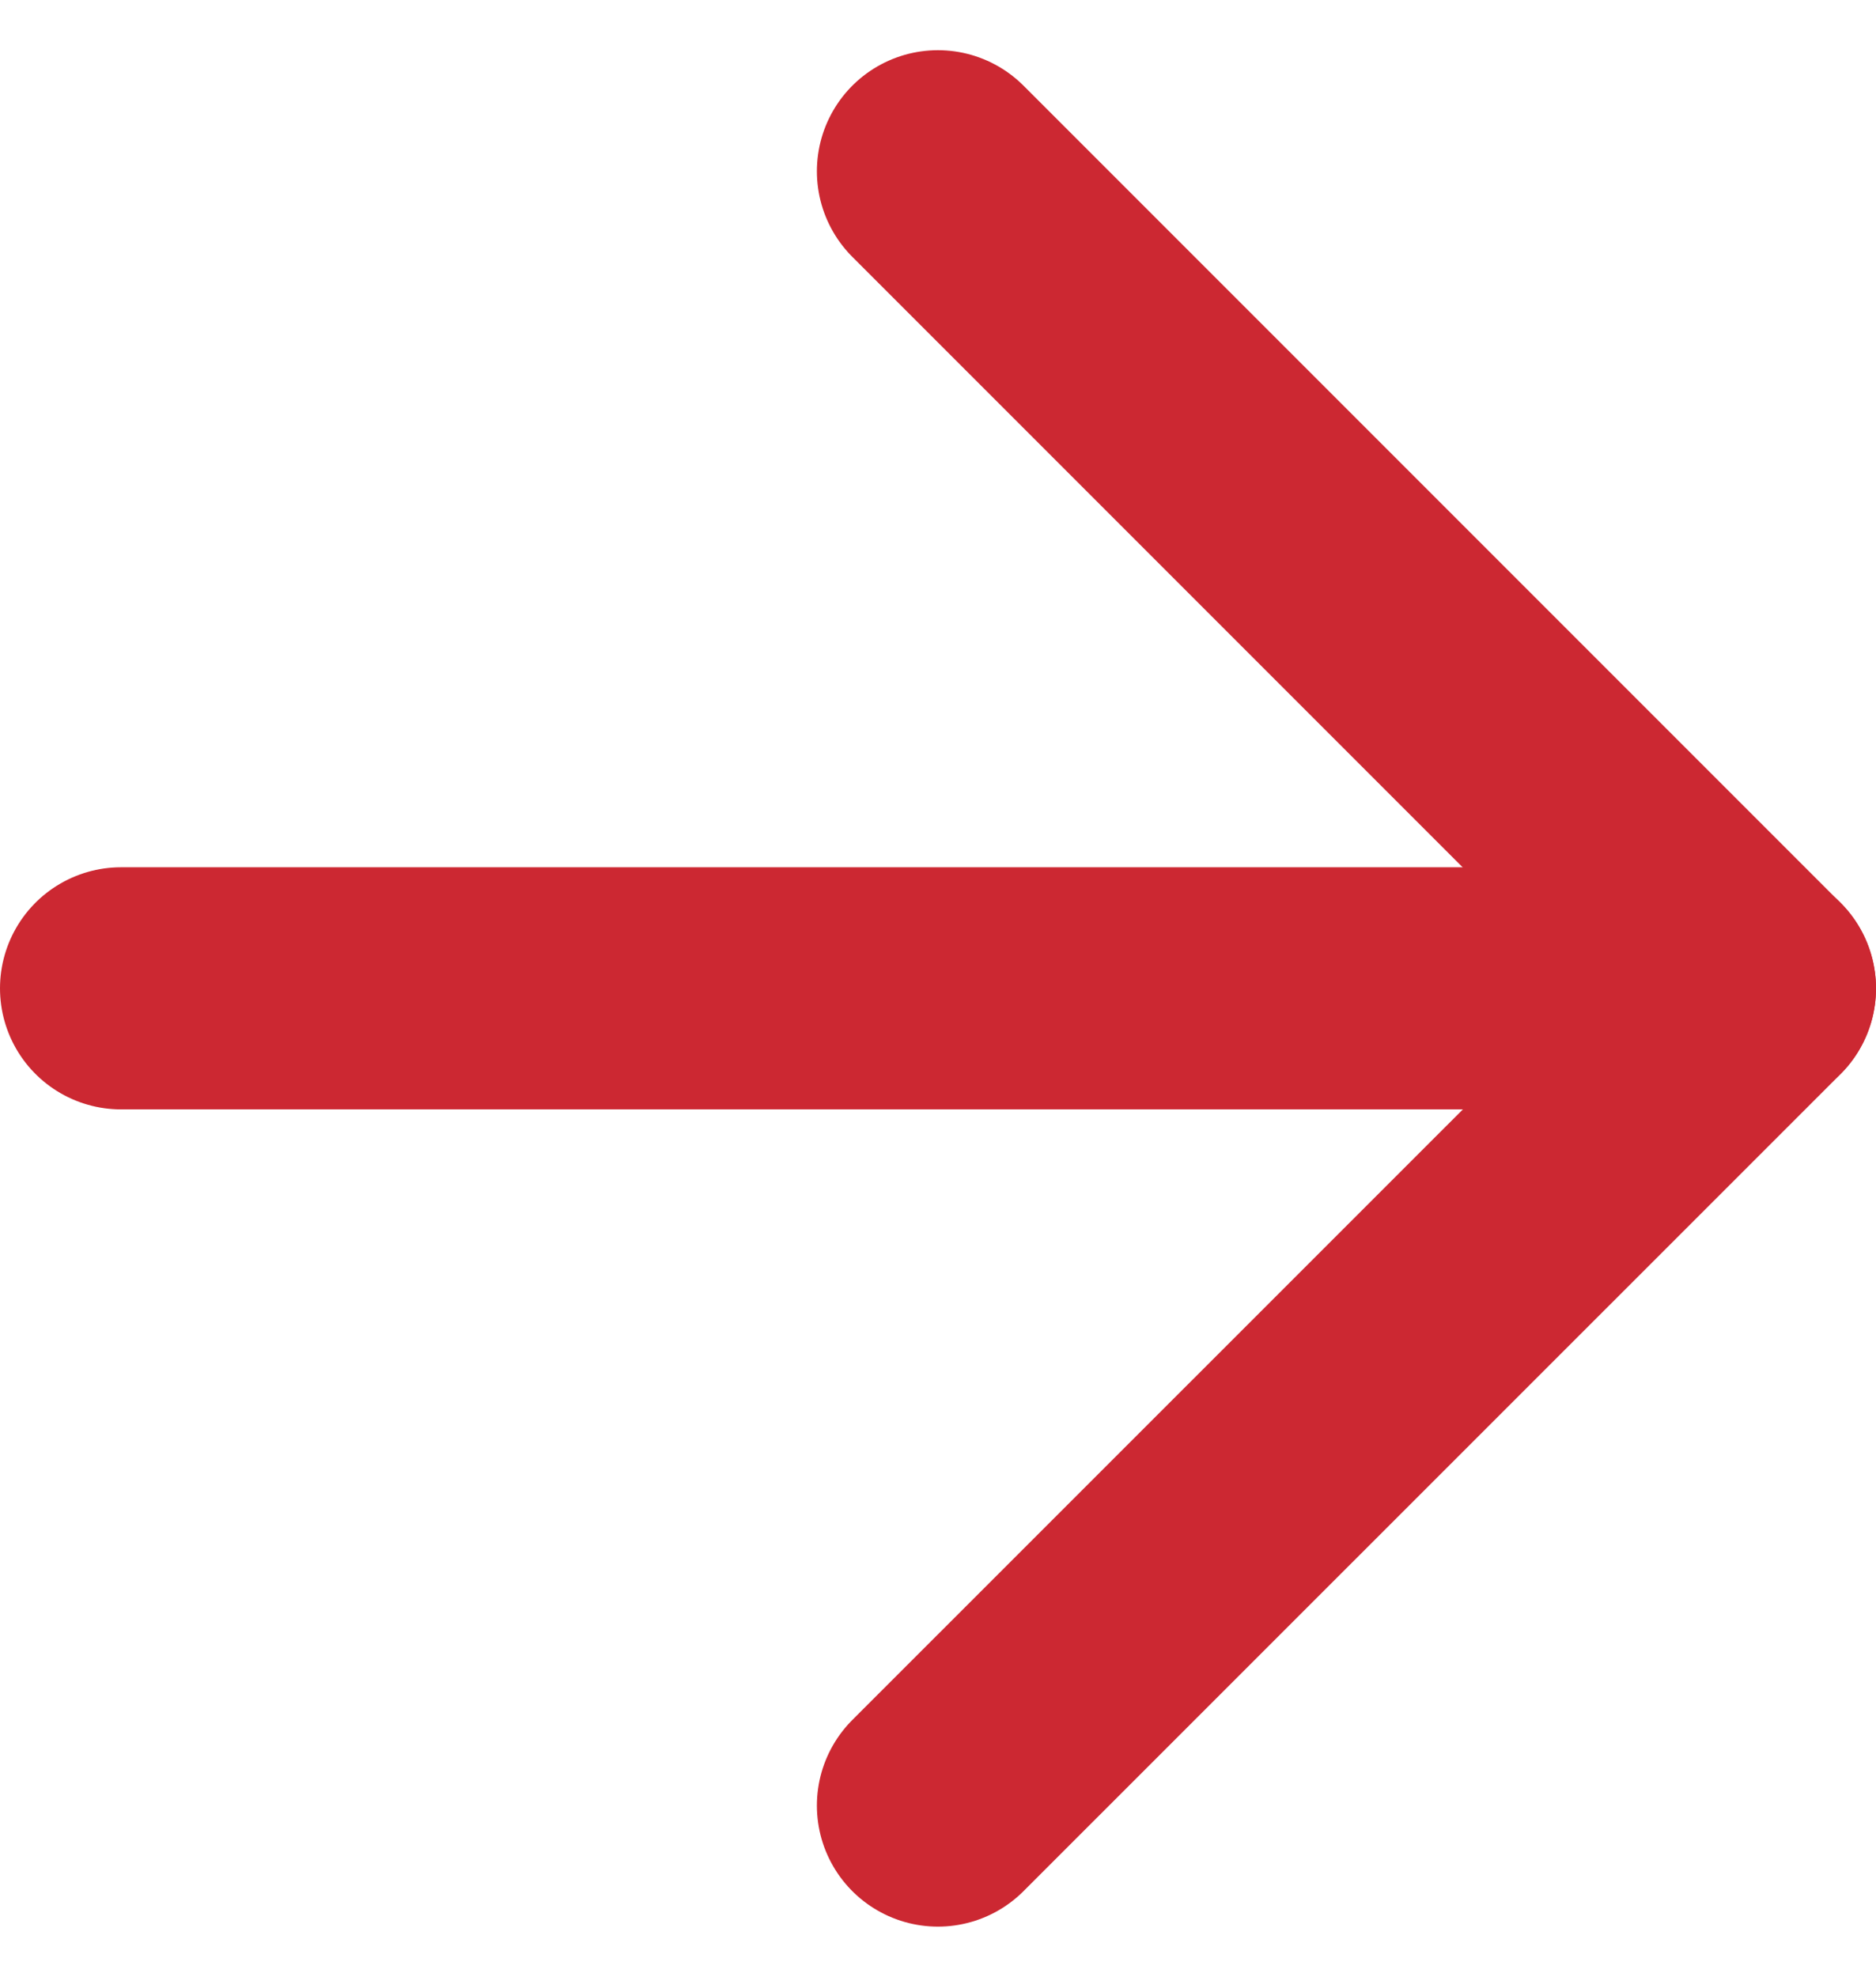 <svg xmlns="http://www.w3.org/2000/svg" width="11.625" height="12.246" viewBox="0 0 11.625 12.246">
  <g id="Icon_feather-arrow-right" data-name="Icon feather-arrow-right" transform="translate(0.75 1.061)">
    <path id="Path_108123" data-name="Path 108123" d="M7.5,18H17.625" transform="translate(-7.5 -12.938)" fill="none" stroke="#cc2832" stroke-linecap="round" stroke-linejoin="round" stroke-width="1.5"/>
    <path id="Path_108124" data-name="Path 108124" d="M18,7.5l5.063,5.063L18,17.625" transform="translate(-12.938 -7.5)" fill="none" stroke="#cc2832" stroke-linecap="round" stroke-linejoin="round" stroke-width="1.5"/>
  </g>
</svg>
